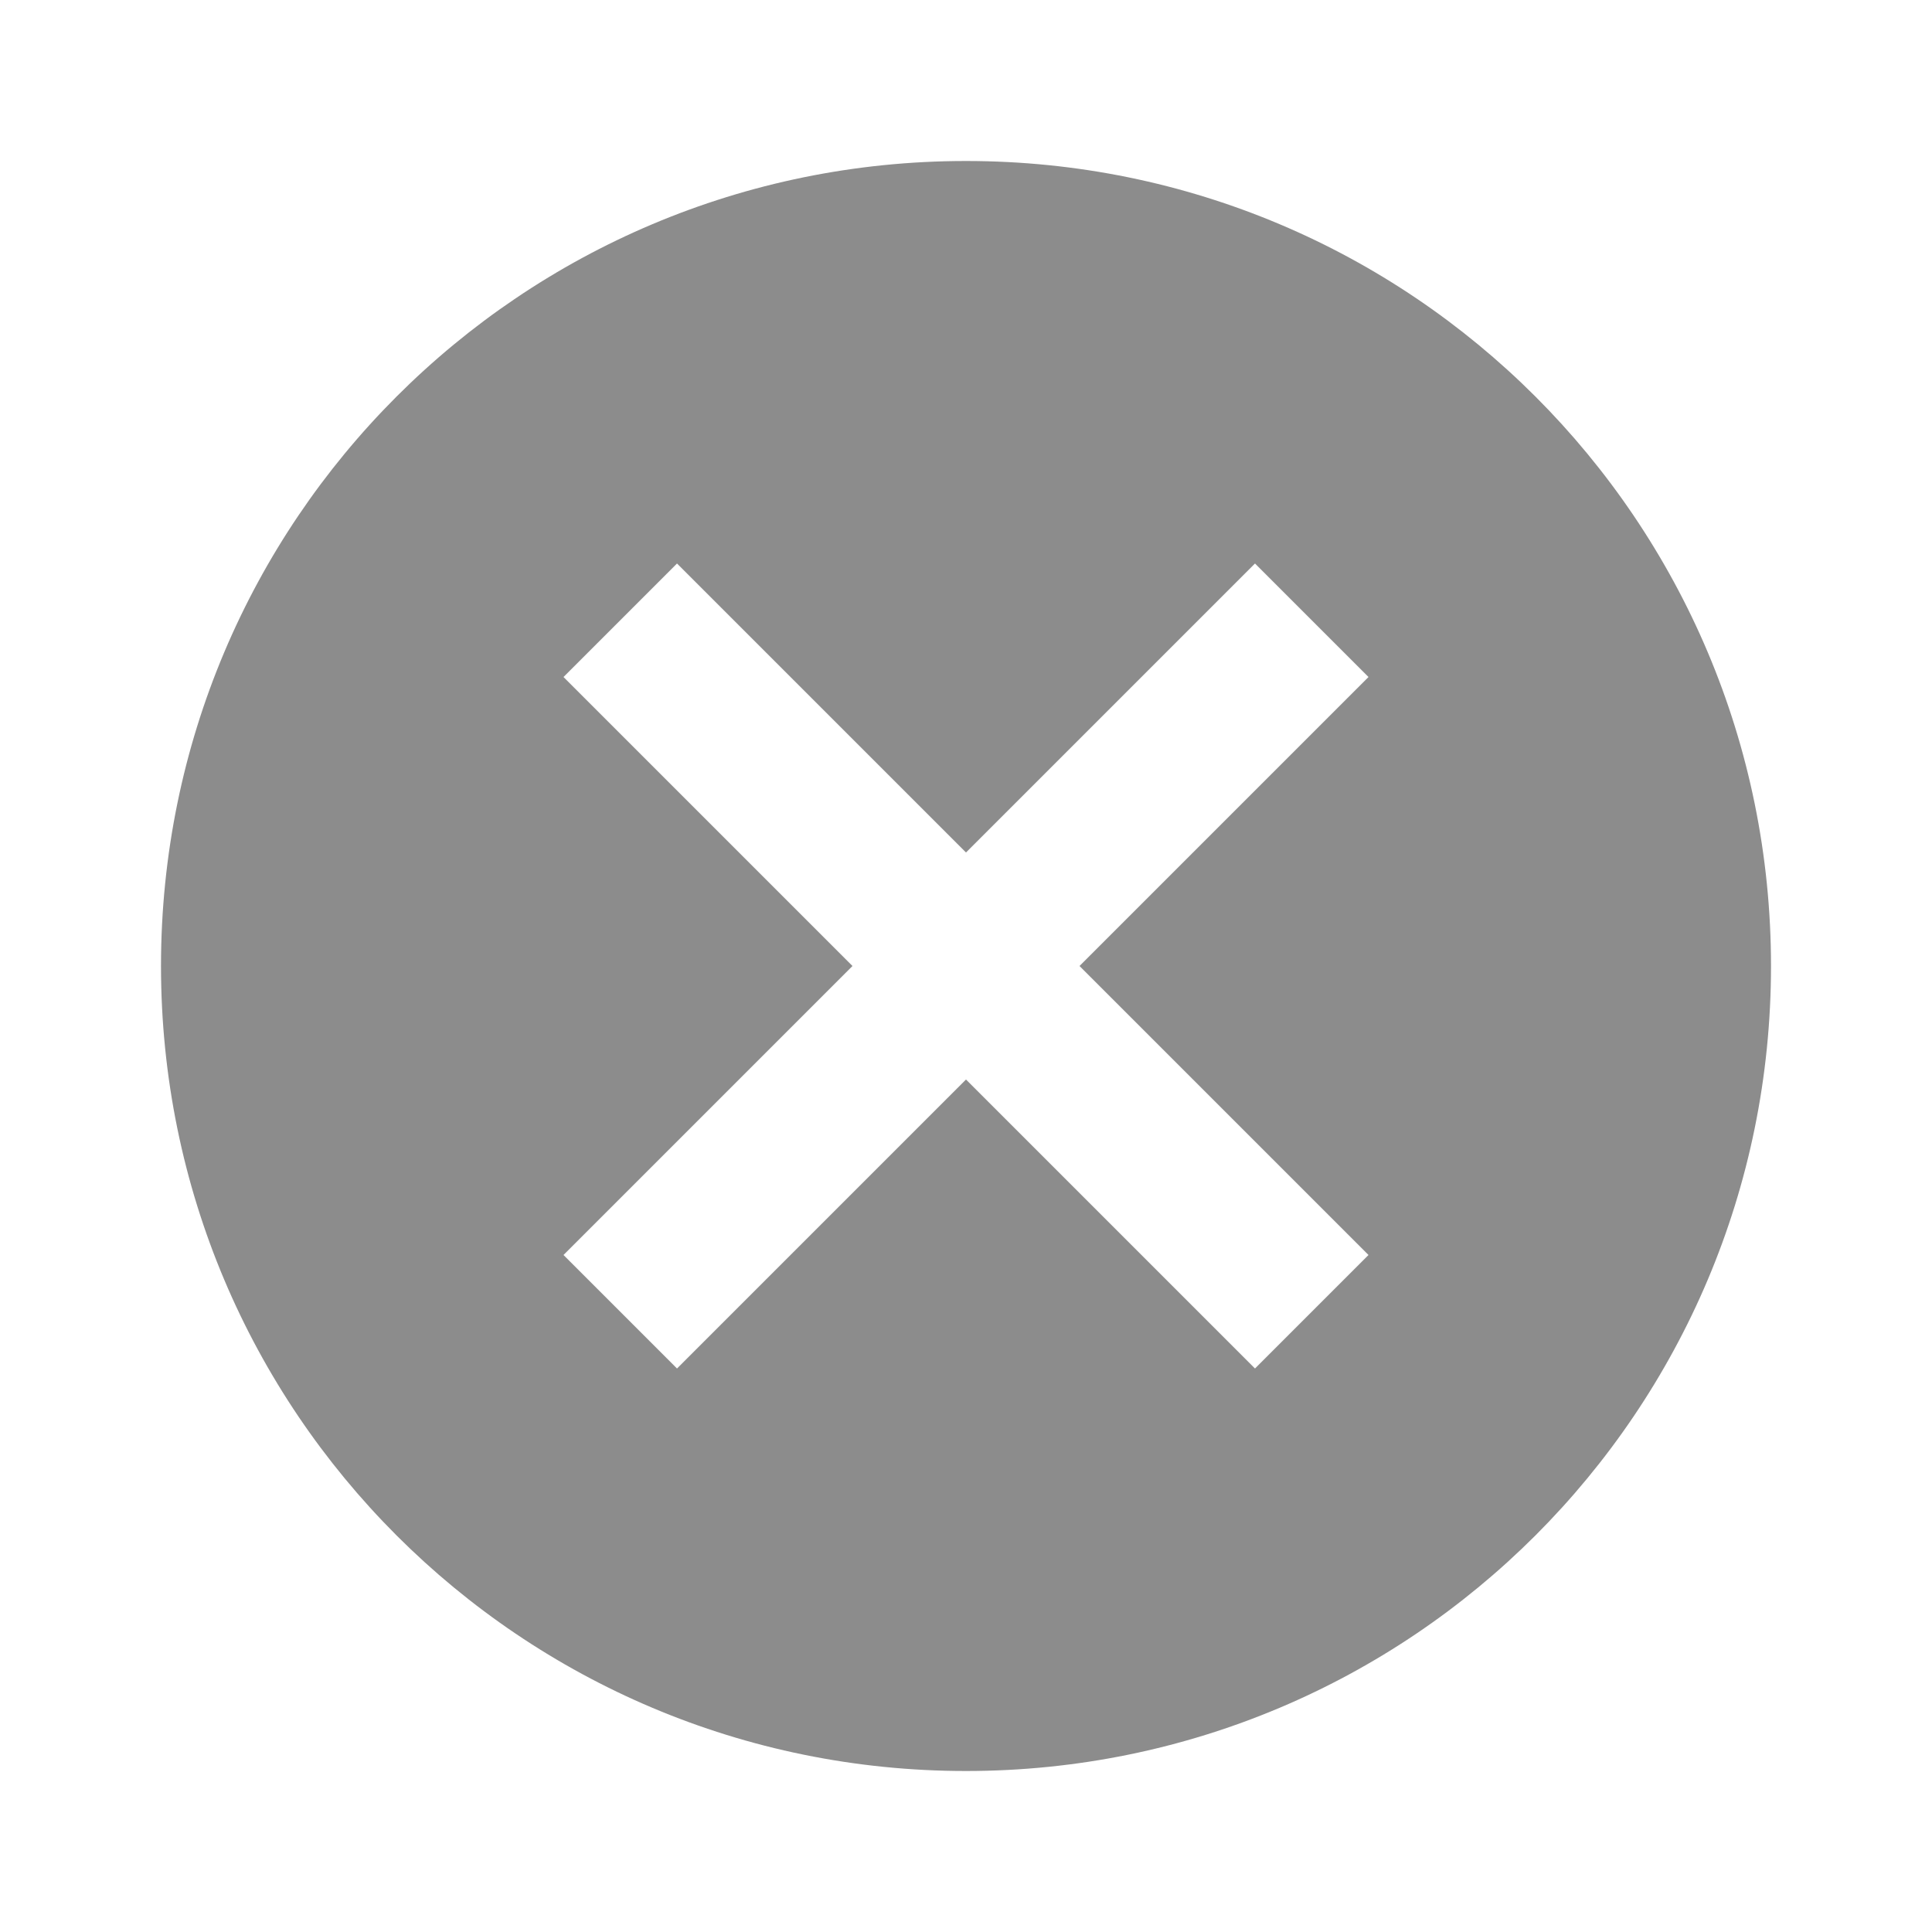  <svg
    width='24'
    height='24'
    viewBox='0 0 24 24'
    fill='none'
    xmlns='http://www.w3.org/2000/svg'
>
    <path
    d='M12 2C6.47 2 2 6.47 2 12C2 17.53 6.47 22 12 22C17.53 22 22 17.53 22 12C22 6.47 17.53 2 12 2ZM17 15.59L15.59 17L12 13.41L8.41 17L7 15.59L10.59 12L7 8.41L8.41 7L12 10.59L15.59 7L17 8.41L13.41 12L17 15.59Z'
    fill='black'
    fill-opacity='0.45'
    />
</svg>
